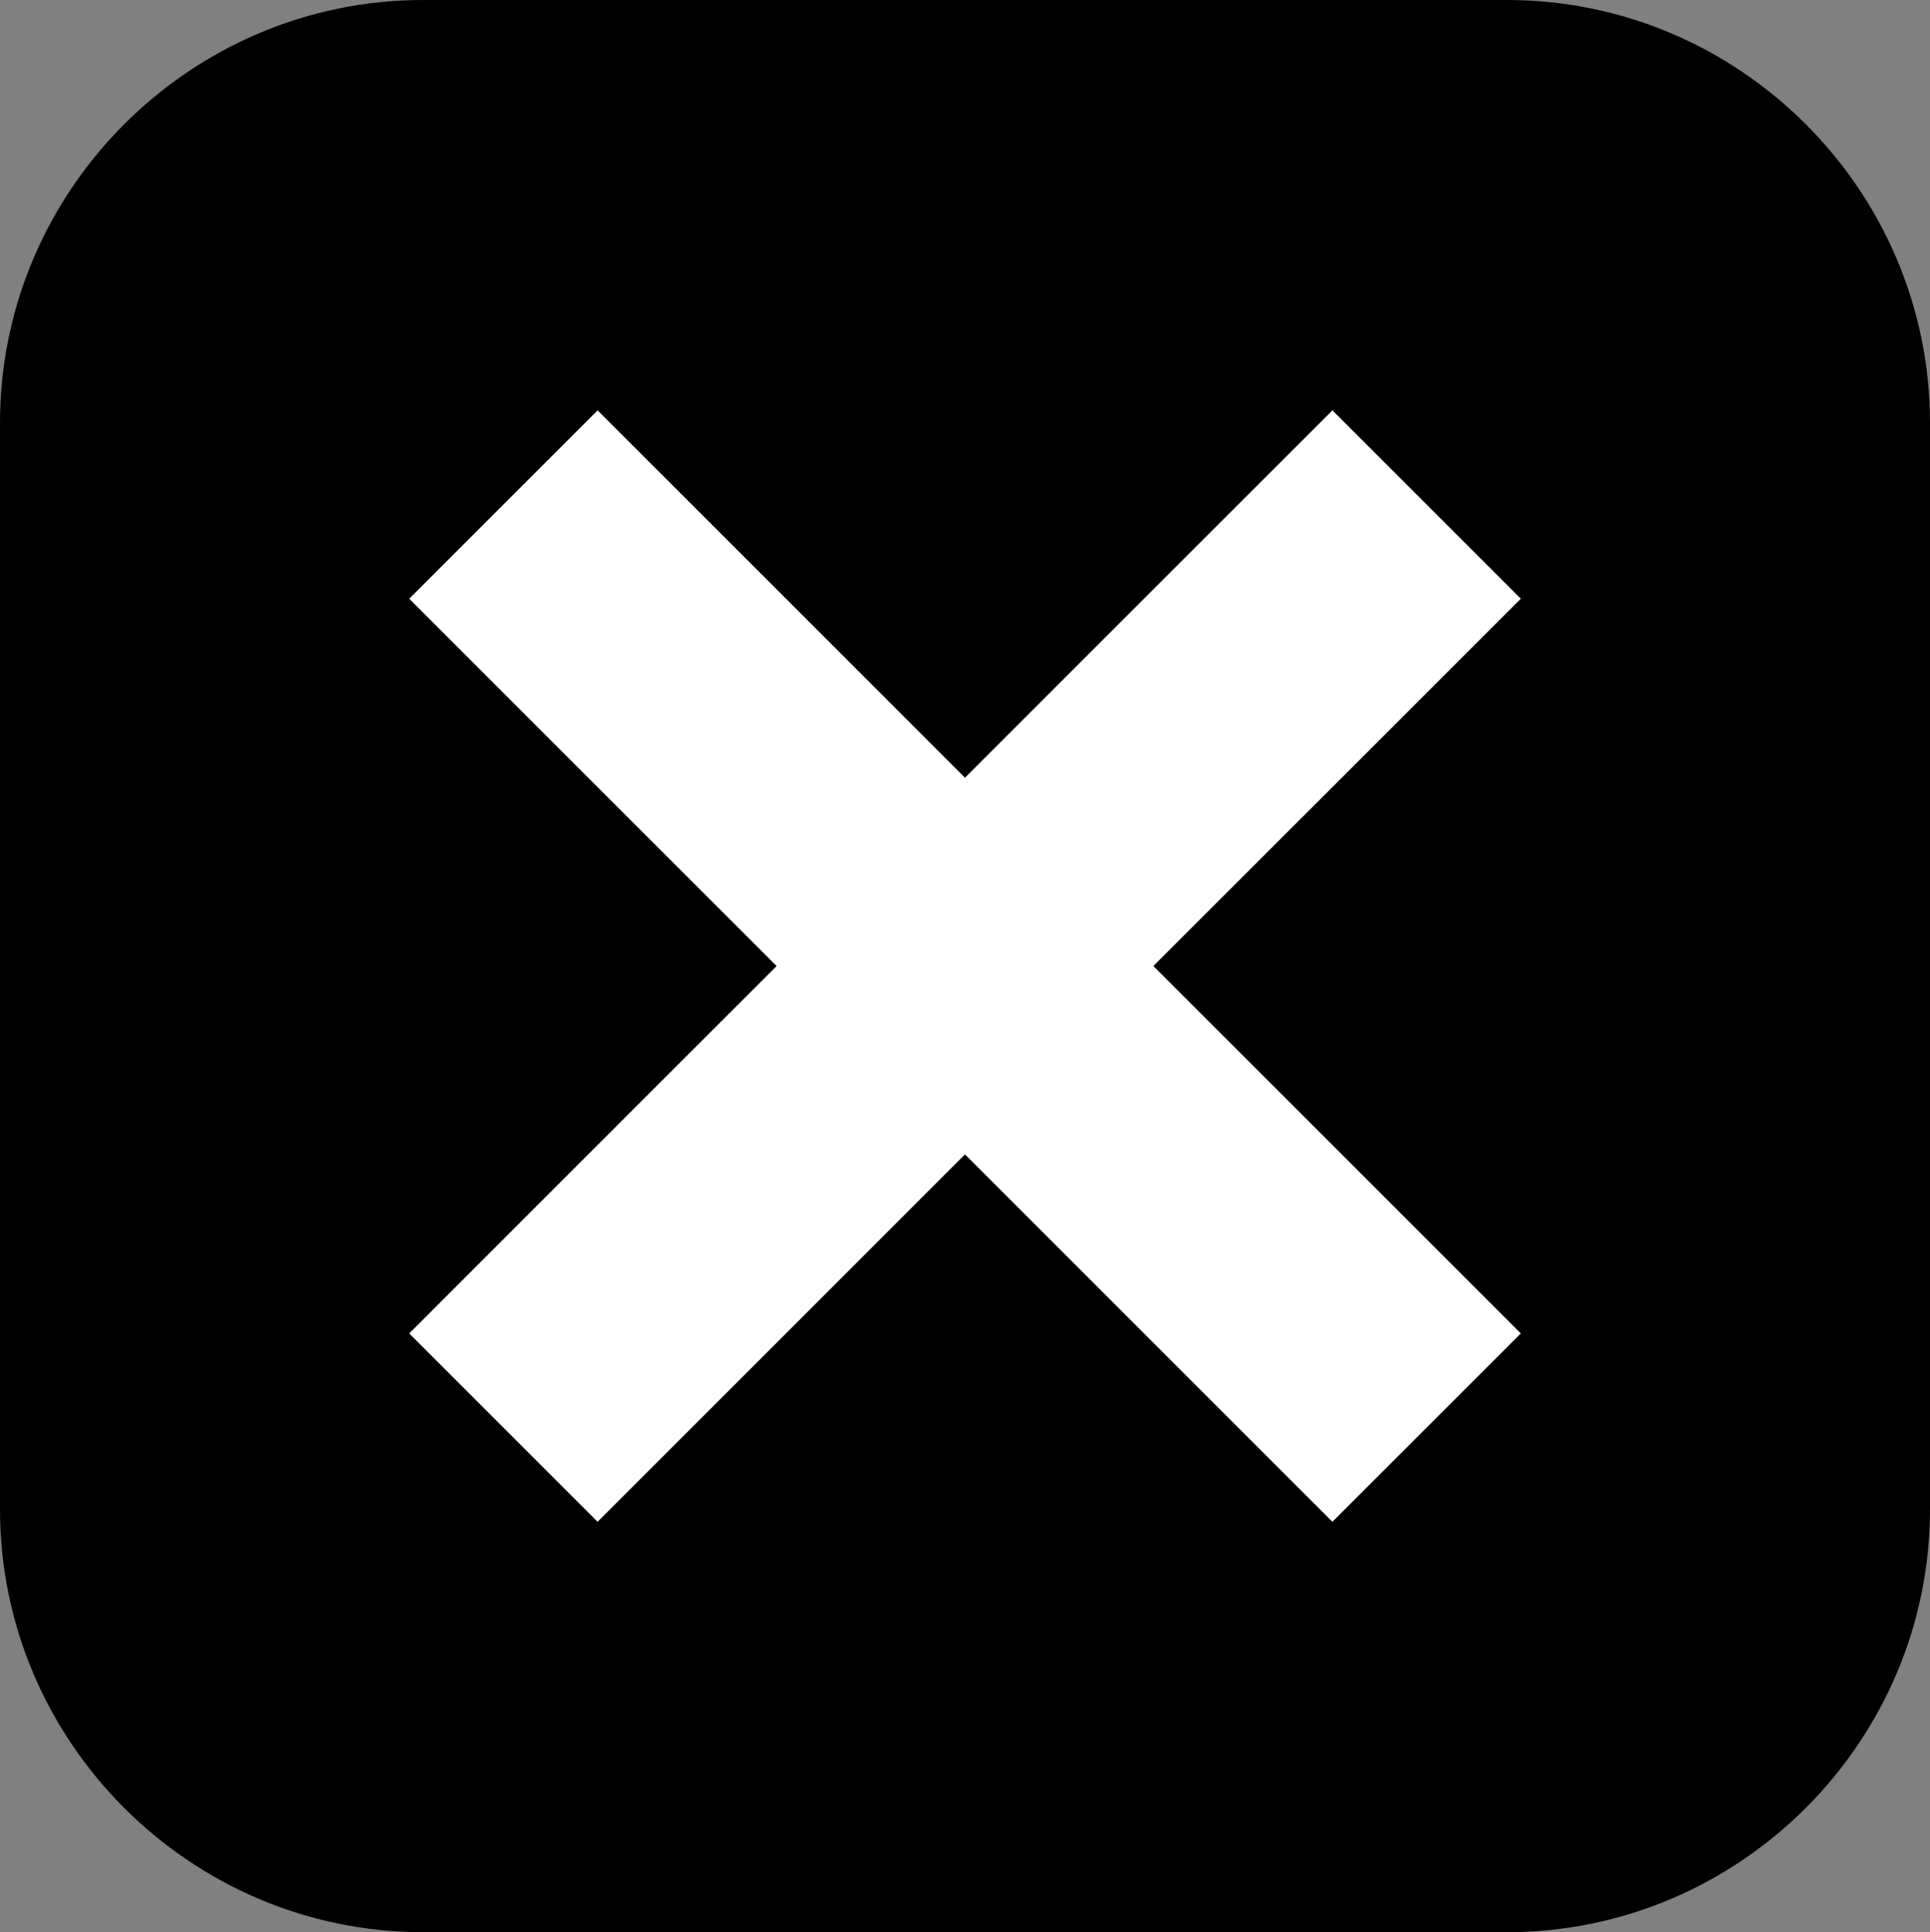 <?xml version="1.0" encoding="UTF-8" standalone="no"?>
<svg
   xmlns:dc="http://purl.org/dc/elements/1.1/"
   xmlns:cc="http://creativecommons.org/ns#"
   xmlns:rdf="http://www.w3.org/1999/02/22-rdf-syntax-ns#"
   xmlns:svg="http://www.w3.org/2000/svg"
   xmlns="http://www.w3.org/2000/svg"
   xmlns:sodipodi="http://sodipodi.sourceforge.net/DTD/sodipodi-0.dtd"
   xmlns:inkscape="http://www.inkscape.org/namespaces/inkscape"
   height="77.2"
   width="77.1"
   version="1.1"
   x="0px"
   y="0px"
   viewBox="0 0 77.1 77.2"
   xml:space="preserve"
   id="svg836"
   sodipodi:docname="delete.svg"
   inkscape:version="0.92.3 (2405546, 2018-03-11)"><rect x="0" y="0" width="77.1" height="77.2" fill="#808080" stroke="none"/><defs
     id="defs840" /><sodipodi:namedview
     pagecolor="#ffffff"
     bordercolor="#666666"
     borderopacity="1"
     objecttolerance="10"
     gridtolerance="10"
     guidetolerance="10"
     inkscape:pageopacity="0"
     inkscape:pageshadow="2"
     inkscape:window-width="1920"
     inkscape:window-height="1025"
     id="namedview838"
     showgrid="false"
     fit-margin-top="0"
     fit-margin-left="0"
     fit-margin-right="0"
     fit-margin-bottom="0"
     inkscape:zoom="8.44"
     inkscape:cx="16.265877"
     inkscape:cy="38.6"
     inkscape:window-x="1920"
     inkscape:window-y="27"
     inkscape:window-maximized="1"
     inkscape:current-layer="svg836" /><path
     d="m 0,60.3 c 0,9.3 7.6,16.9 16.9,16.9 h 43.3 c 9.3,0 16.9,-7.6 16.9,-16.9 V 16.9 C 77.1,7.6 69.5,0 60.2,0 H 16.9 C 7.6,0 0,7.6 0,16.9 Z"
     id="path834"
     inkscape:connector-curvature="0"
     sodipodi:nodetypes="sssssssss" /><path
     inkscape:connector-curvature="0"
     style="fill:#ffffff;stroke-width:1.254"
     d="m 23.874,16.397 -7.526,7.526 14.675,14.675 -14.675,14.678 7.526,7.526 14.675,-14.678 14.678,14.678 7.526,-7.526 -14.678,-14.678 14.678,-14.675 -7.526,-7.526 -14.678,14.675 z"
     id="path844" /></svg>